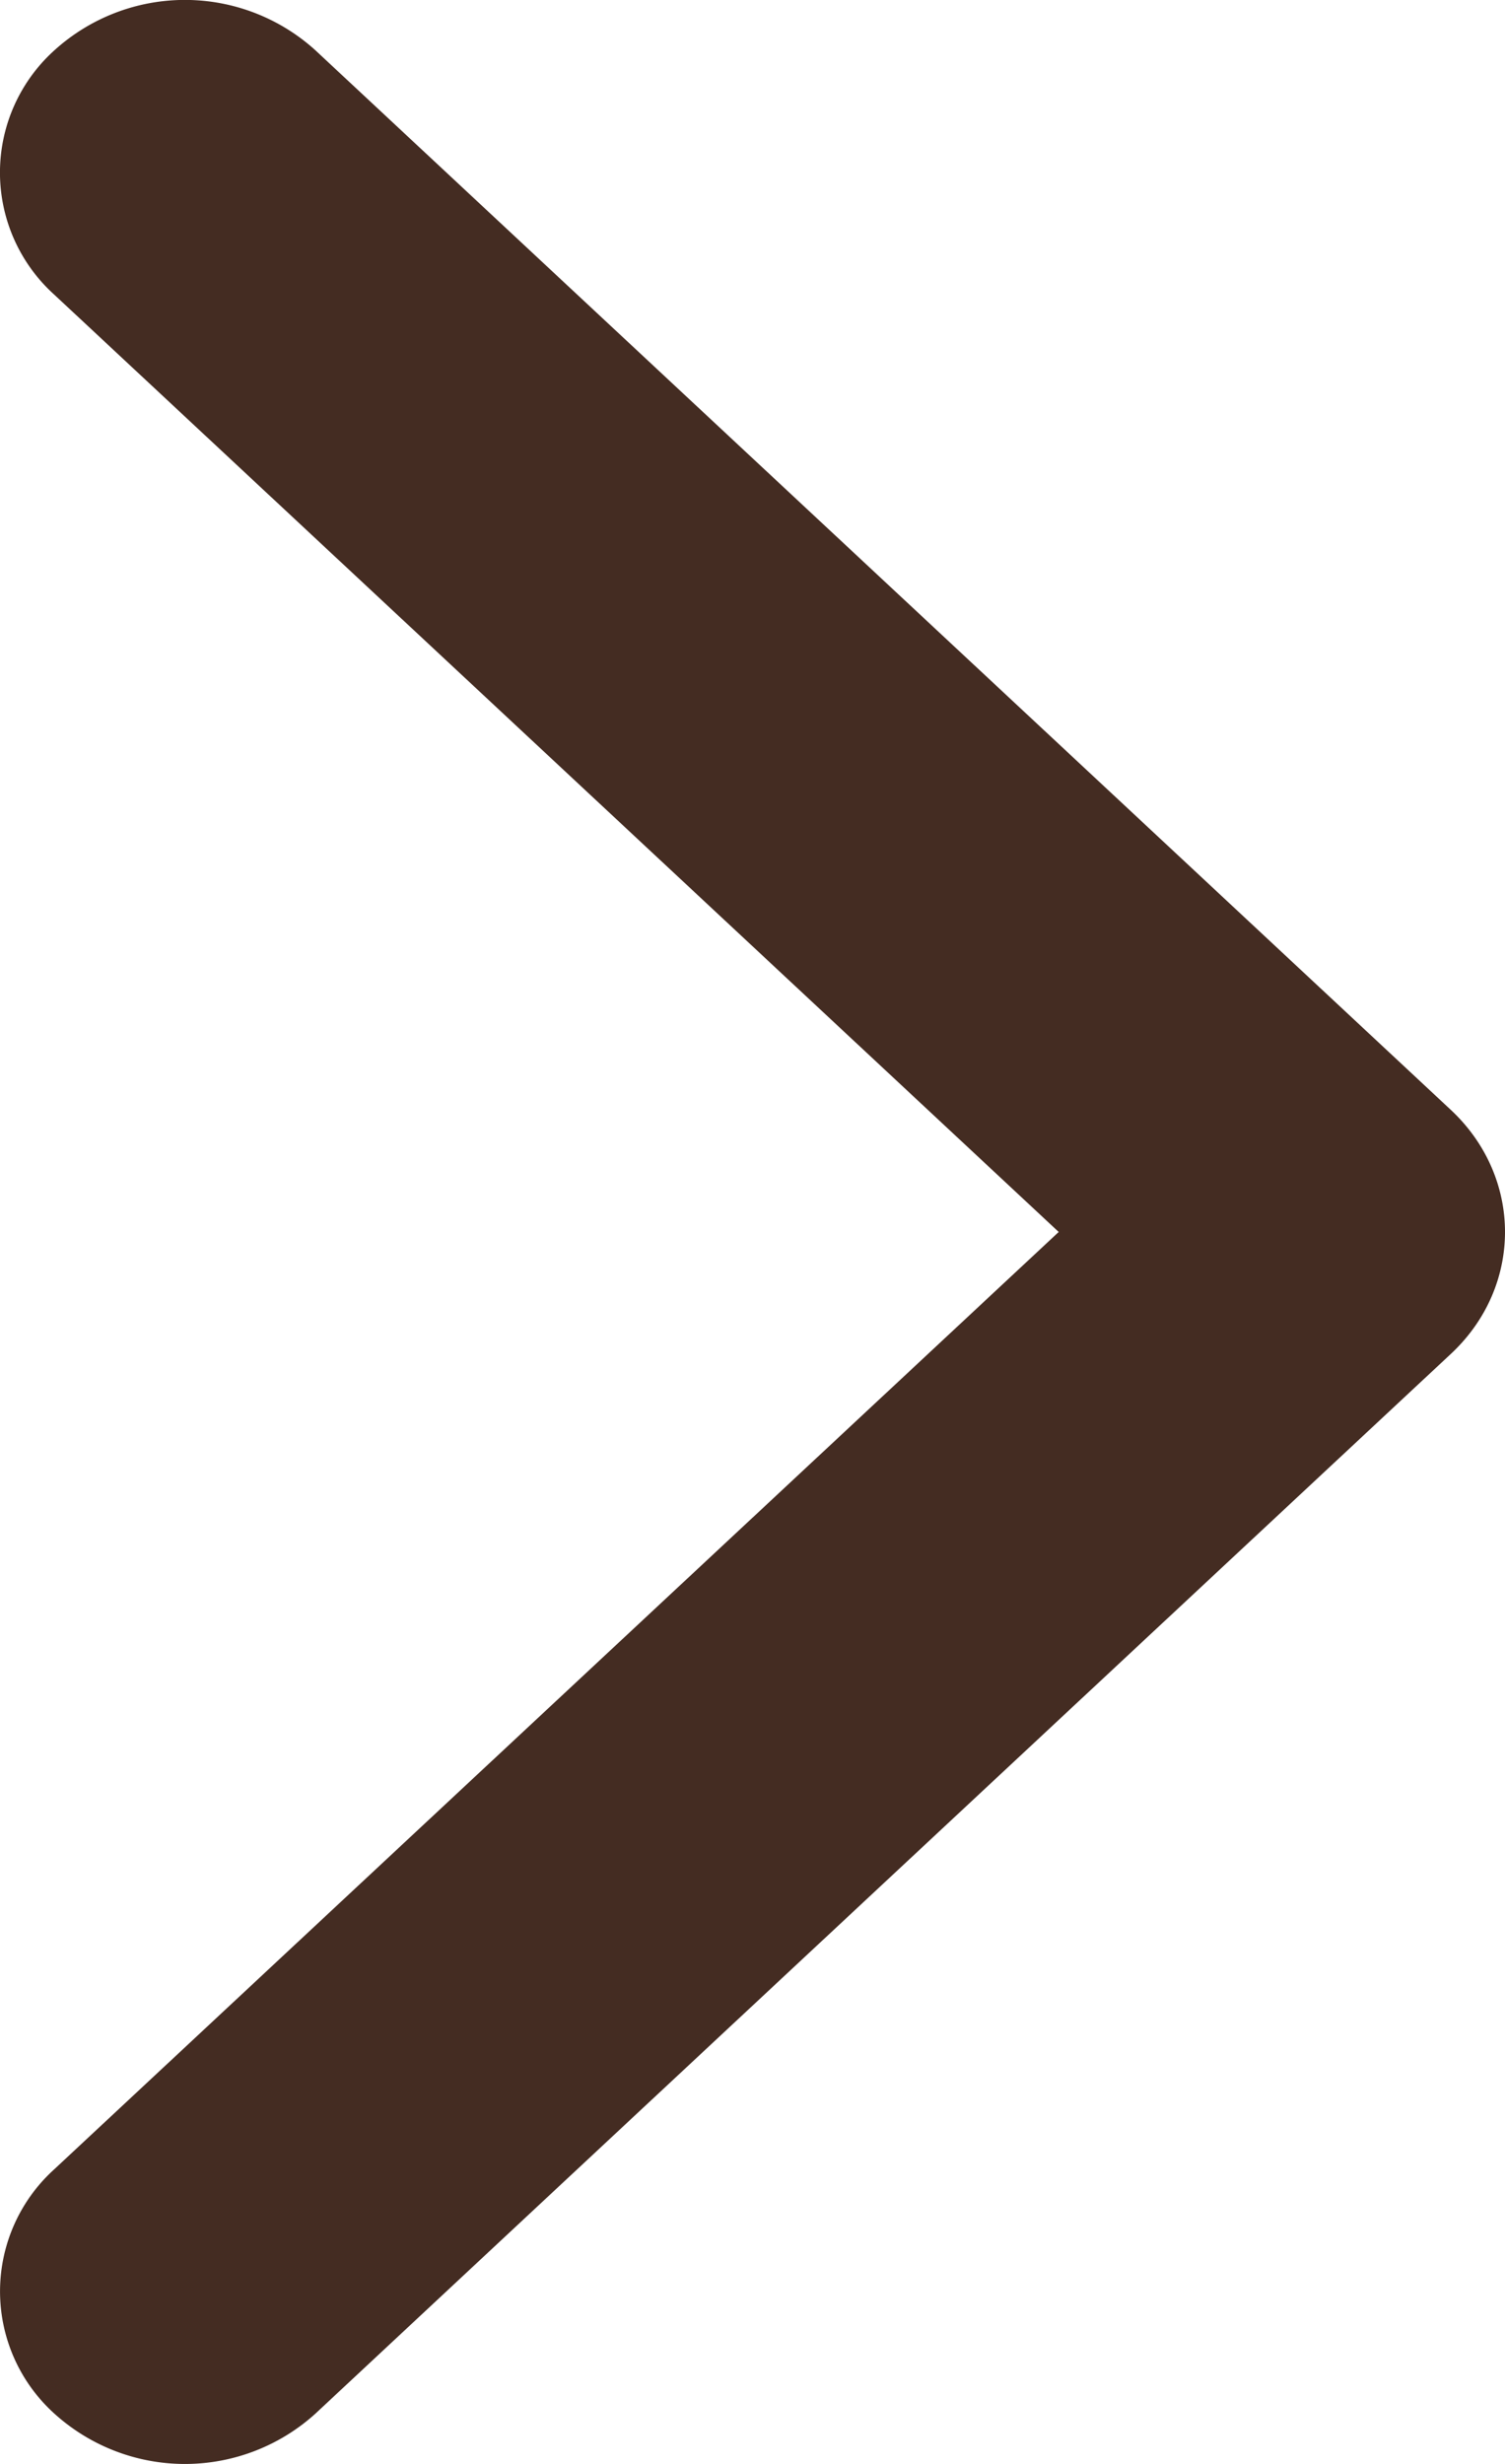 <svg width="11" height="18" fill="none" xmlns="http://www.w3.org/2000/svg"><path d="M11 9c0 .323-.132.645-.396.891l-8.297 7.74a1.421 1.421 0 01-1.911 0 1.202 1.202 0 010-1.783L7.738 9 .396 2.152a1.201 1.201 0 010-1.783 1.42 1.42 0 011.911 0l8.298 7.74c.263.246.395.569.395.891z" fill="#442C22"/></svg>